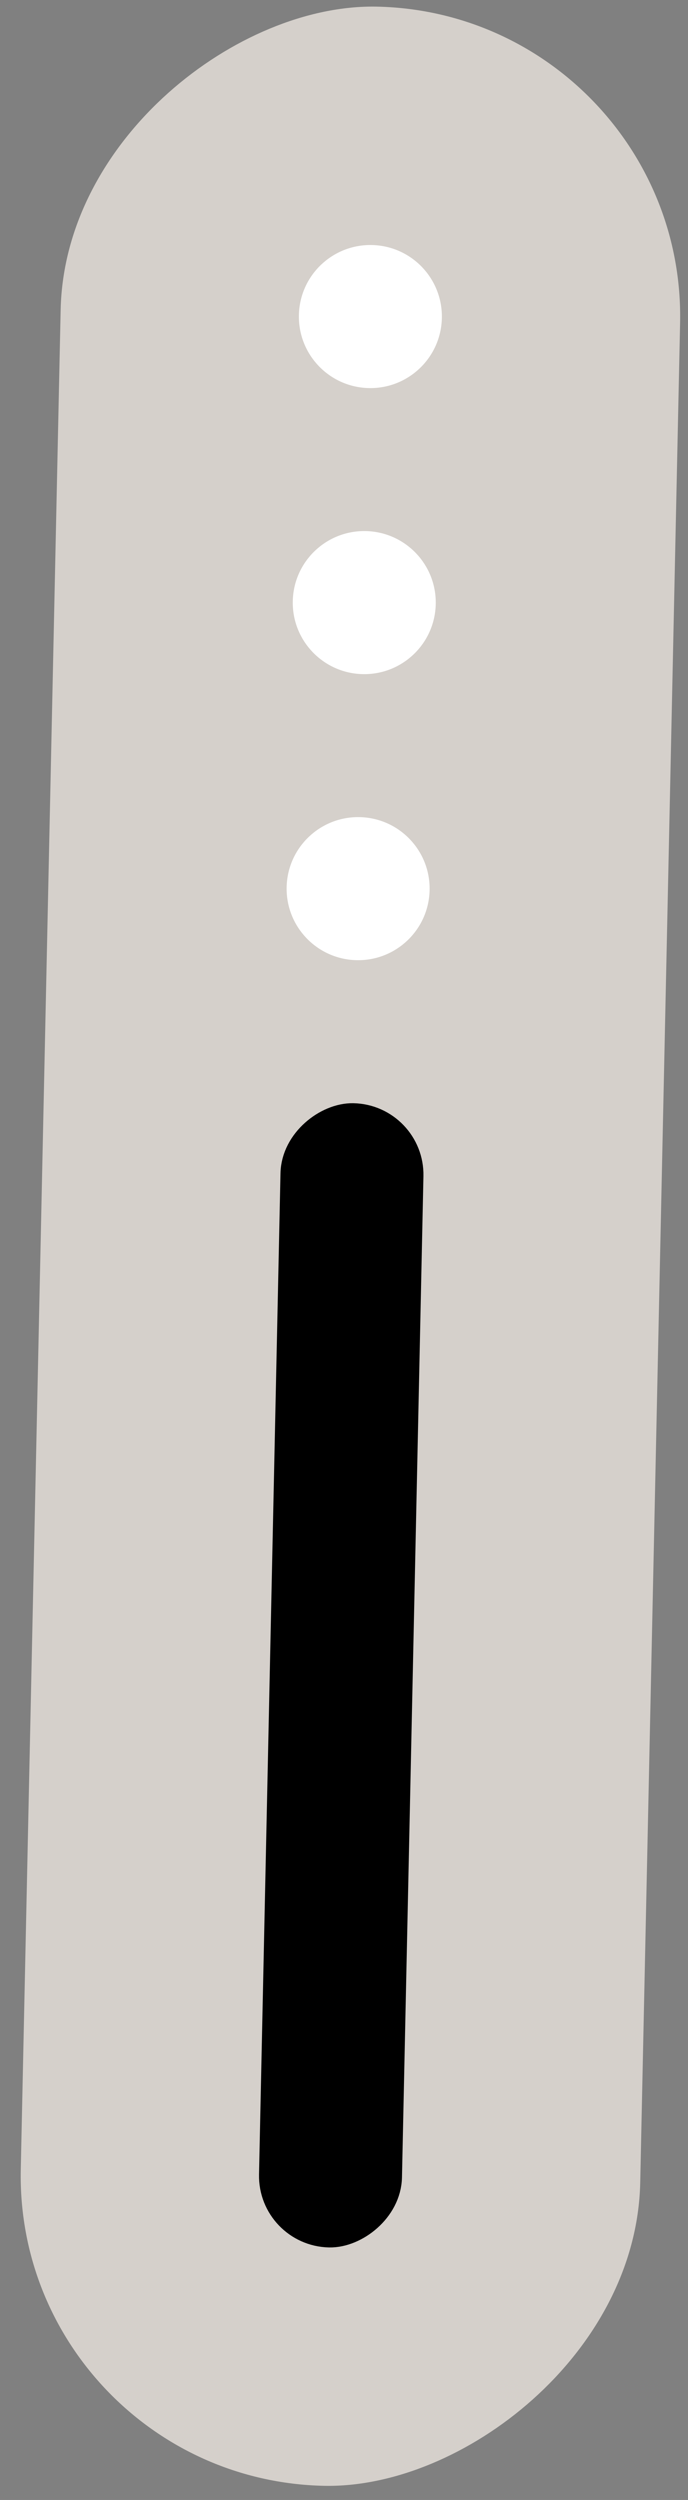 <svg width="38" height="138" viewBox="0 0 38 138" fill="none" xmlns="http://www.w3.org/2000/svg">
<rect x="0" y="0" width="38" height="138" fill="#808080" stroke="none"/>
<rect x="0.781" y="136.851" width="136.883" height="34.221" rx="17.11" transform="rotate(-88.771 0.781 136.851)" fill="#D5D0CB"/>
<rect x="15.23" y="123.009" width="61.202" height="5.923" rx="2.961" transform="rotate(-88.771 15.23 123.009)" fill="black" stroke="black" stroke-width="1.974"/>
<circle cx="19.78" cy="49.054" r="3.949" transform="rotate(-88.771 19.78 49.054)" fill="white"/>
<circle cx="20.119" cy="33.264" r="3.949" transform="rotate(-88.771 20.119 33.264)" fill="white"/>
<circle cx="20.457" cy="17.474" r="3.949" transform="rotate(-88.771 20.457 17.474)" fill="white"/>
</svg>
